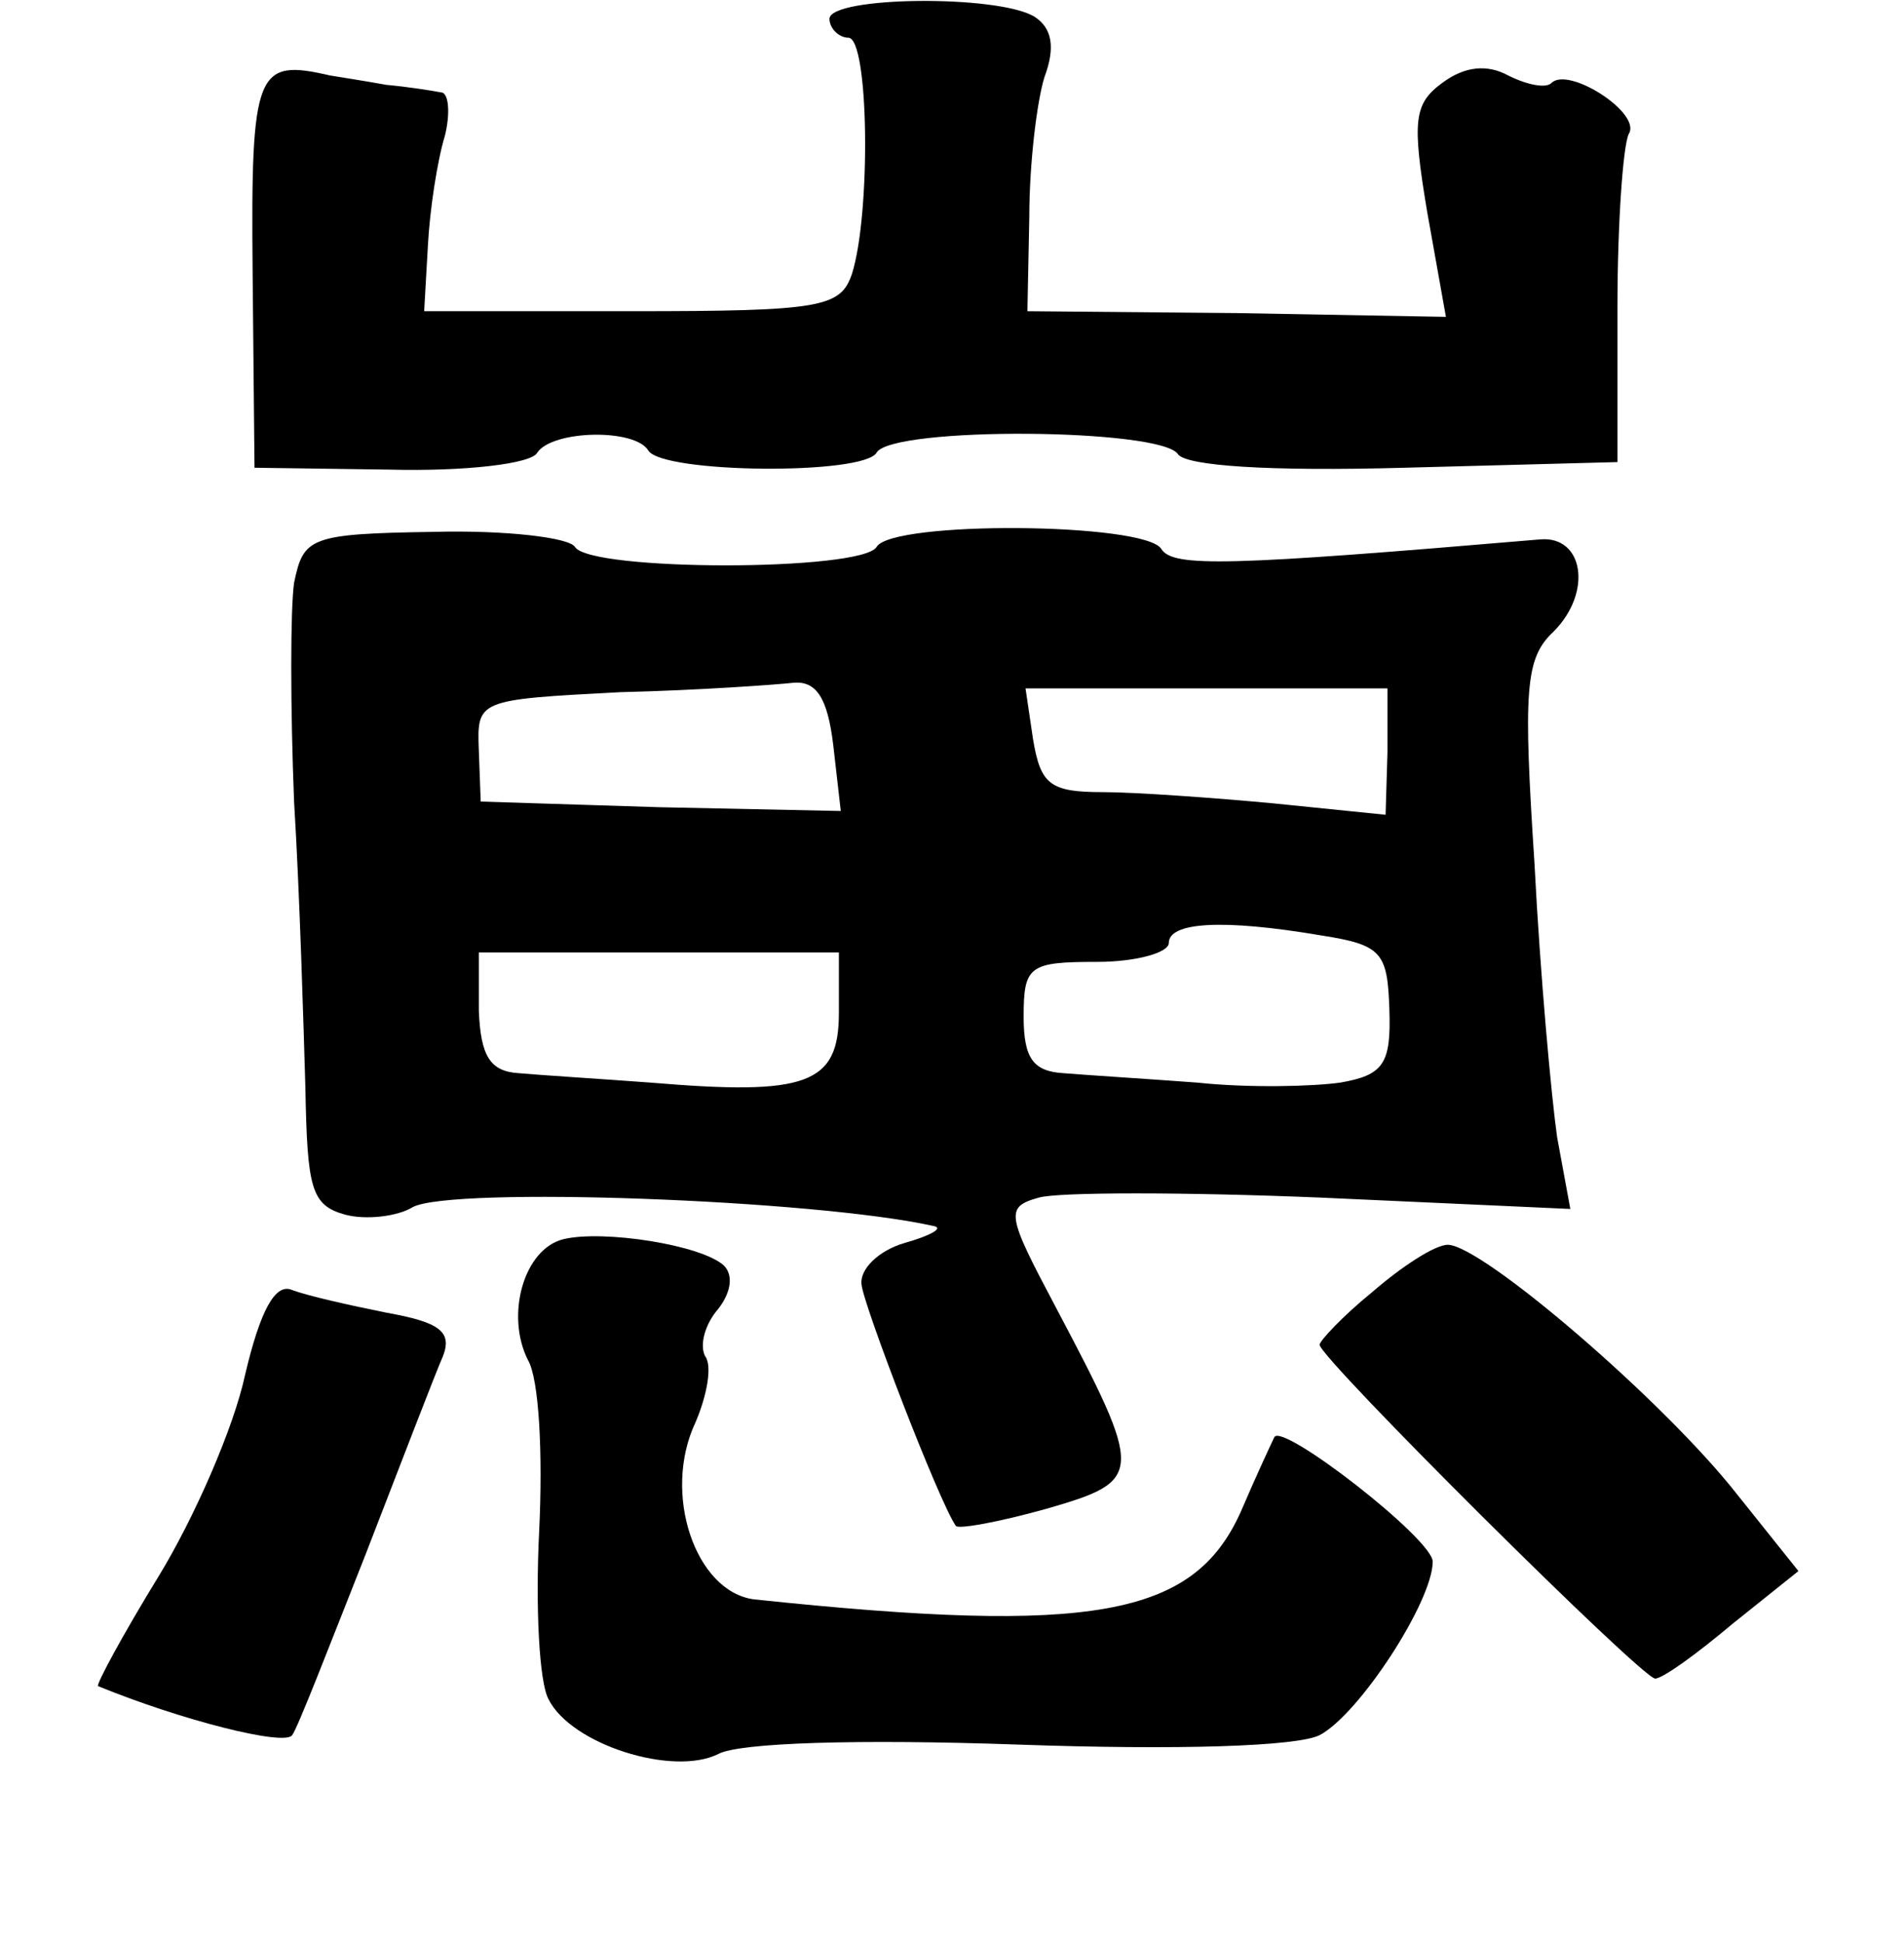 <?xml version="1.0" standalone="no"?>
<!DOCTYPE svg PUBLIC "-//W3C//DTD SVG 20010904//EN"
 "http://www.w3.org/TR/2001/REC-SVG-20010904/DTD/svg10.dtd">
<svg version="1.0" xmlns="http://www.w3.org/2000/svg"
 width="101pt" height="103pt" viewBox="0 0 101 103"
 preserveAspectRatio="xMidYMid meet">
<g transform="translate(0,103) scale(0.1,-0.1)"
fill="#000000" stroke="none">
<path d="M440 1020 c0 -5 5 -10 10 -10 11 0 12 -93 2 -125 -6 -18 -16 -20
-117 -20 l-110 0 2 35 c1 19 5 45 9 58 3 12 2 23 -2 23 -5 1 -18 3 -29 4 -11
2 -24 4 -30 5 -39 9 -42 3 -41 -104 l1 -104 72 -1 c39 -1 75 3 78 9 8 12 52
13 59 1 8 -12 114 -13 121 -1 8 14 152 13 160 -1 5 -6 48 -9 120 -7 l113 3 0
82 c0 45 3 86 6 92 7 11 -32 36 -41 27 -3 -3 -13 -1 -23 4 -11 6 -23 5 -35 -4
-15 -11 -16 -20 -8 -68 l10 -56 -111 2 -111 1 1 50 c0 28 4 61 8 74 6 16 4 26
-5 32 -19 12 -109 11 -109 -1z"/>
<path d="M156 721 c-2 -14 -2 -66 0 -116 3 -49 5 -118 6 -152 1 -53 3 -62 21
-67 11 -3 28 -1 36 4 21 11 213 4 276 -10 6 -1 -1 -5 -15 -9 -14 -4 -24 -14
-23 -22 1 -11 41 -115 50 -128 1 -2 23 2 48 9 52 15 52 18 5 107 -26 49 -27
53 -9 58 10 3 78 3 150 0 l132 -6 -7 38 c-3 21 -9 86 -12 145 -6 92 -5 109 10
123 21 21 16 51 -7 49 -165 -14 -195 -15 -201 -5 -9 14 -143 15 -151 1 -8 -13
-152 -13 -160 0 -3 5 -37 9 -75 8 -66 -1 -69 -3 -74 -27z m286 -86 l4 -35 -96
2 -95 3 -1 27 c-1 27 -1 27 75 31 42 1 83 4 92 5 12 1 18 -8 21 -33z m294 -4
l-1 -33 -59 6 c-32 3 -74 6 -91 6 -28 0 -33 4 -37 28 l-4 27 96 0 96 0 0 -34z
m-35 -97 c32 -5 35 -9 36 -39 1 -29 -3 -35 -26 -39 -14 -2 -48 -3 -76 0 -27 2
-59 4 -71 5 -16 1 -21 8 -21 30 0 27 3 29 39 29 21 0 38 5 38 10 0 11 28 13
81 4z m-256 -41 c0 -38 -17 -44 -100 -37 -27 2 -59 4 -70 5 -15 1 -20 9 -21
33 l0 31 95 0 96 0 0 -32z"/>
<path d="M299 373 c-21 -5 -31 -40 -19 -64 6 -10 8 -50 6 -91 -2 -40 0 -80 5
-89 12 -24 66 -41 90 -29 11 6 74 8 159 5 85 -3 148 -1 160 5 21 11 60 71 60
92 0 12 -80 74 -84 66 -1 -2 -9 -19 -18 -40 -25 -55 -78 -65 -258 -46 -31 4
-49 56 -31 94 6 14 9 30 5 35 -3 6 0 17 7 25 7 9 8 18 3 23 -12 11 -64 19 -85
14z"/>
<path d="M728 345 c-16 -13 -28 -26 -28 -28 0 -7 171 -177 178 -177 4 0 22 13
41 29 l35 28 -32 40 c-39 50 -136 133 -154 133 -7 0 -25 -12 -40 -25z"/>
<path d="M130 301 c-6 -28 -27 -76 -46 -107 -19 -31 -33 -57 -32 -58 44 -18
99 -32 103 -26 3 4 20 48 39 96 19 49 37 96 41 105 5 13 -2 18 -30 23 -20 4
-42 9 -50 12 -9 4 -17 -11 -25 -45z"/>
</g>
</svg>
